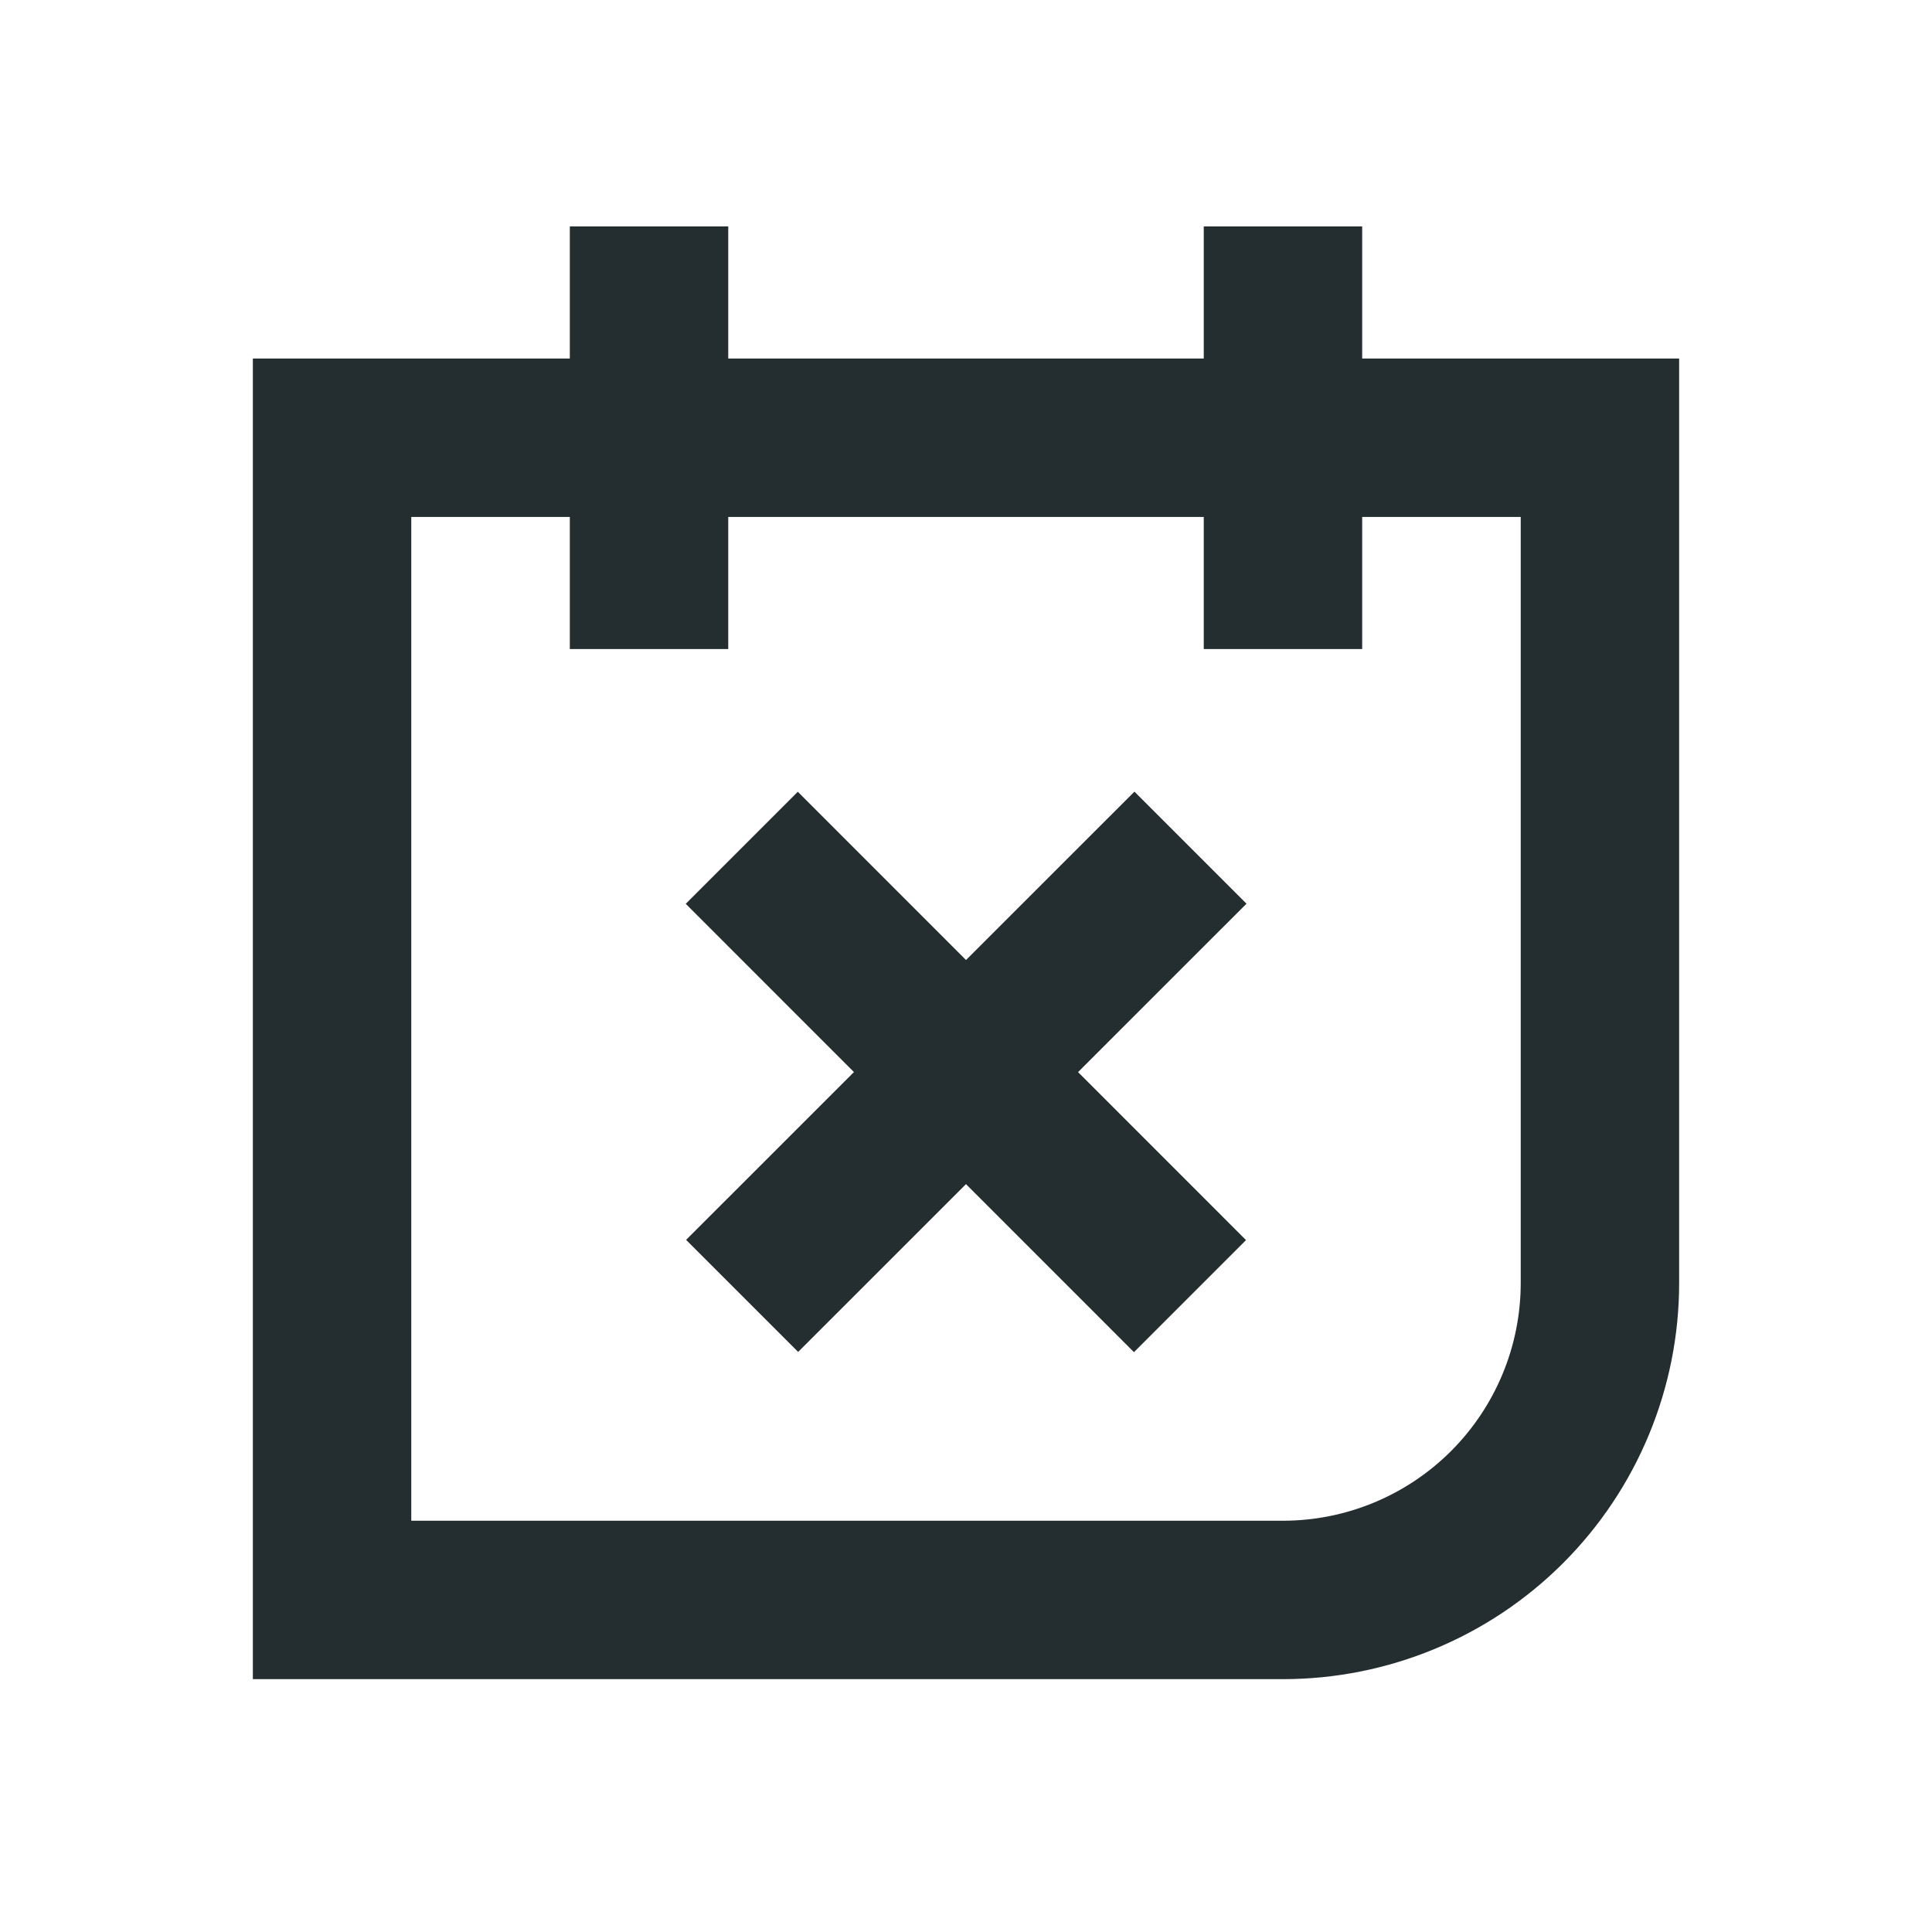 <svg width="16" height="16" viewBox="0 0 16 16" fill="none" xmlns="http://www.w3.org/2000/svg">
<path d="M11.281 2.969V1.875H9.969V2.969H6.031V1.875H4.719V2.969H2.094V13.906H10.625C11.495 13.906 12.33 13.56 12.945 12.945C13.56 12.33 13.906 11.495 13.906 10.625V2.969H11.281ZM12.594 10.625C12.594 11.147 12.386 11.648 12.017 12.017C11.648 12.386 11.147 12.594 10.625 12.594H3.406V4.281H4.719V5.375H6.031V4.281H9.969V5.375H11.281V4.281H12.594V10.625Z" fill="#242E30"/>
<path d="M9.391 11.198L10.319 10.27L6.607 6.557L5.679 7.485L9.391 11.198Z" fill="#242E30"/>
<path d="M10.323 7.484L9.395 6.556L5.682 10.268L6.61 11.196L10.323 7.484Z" fill="#242E30"/>
</svg>
